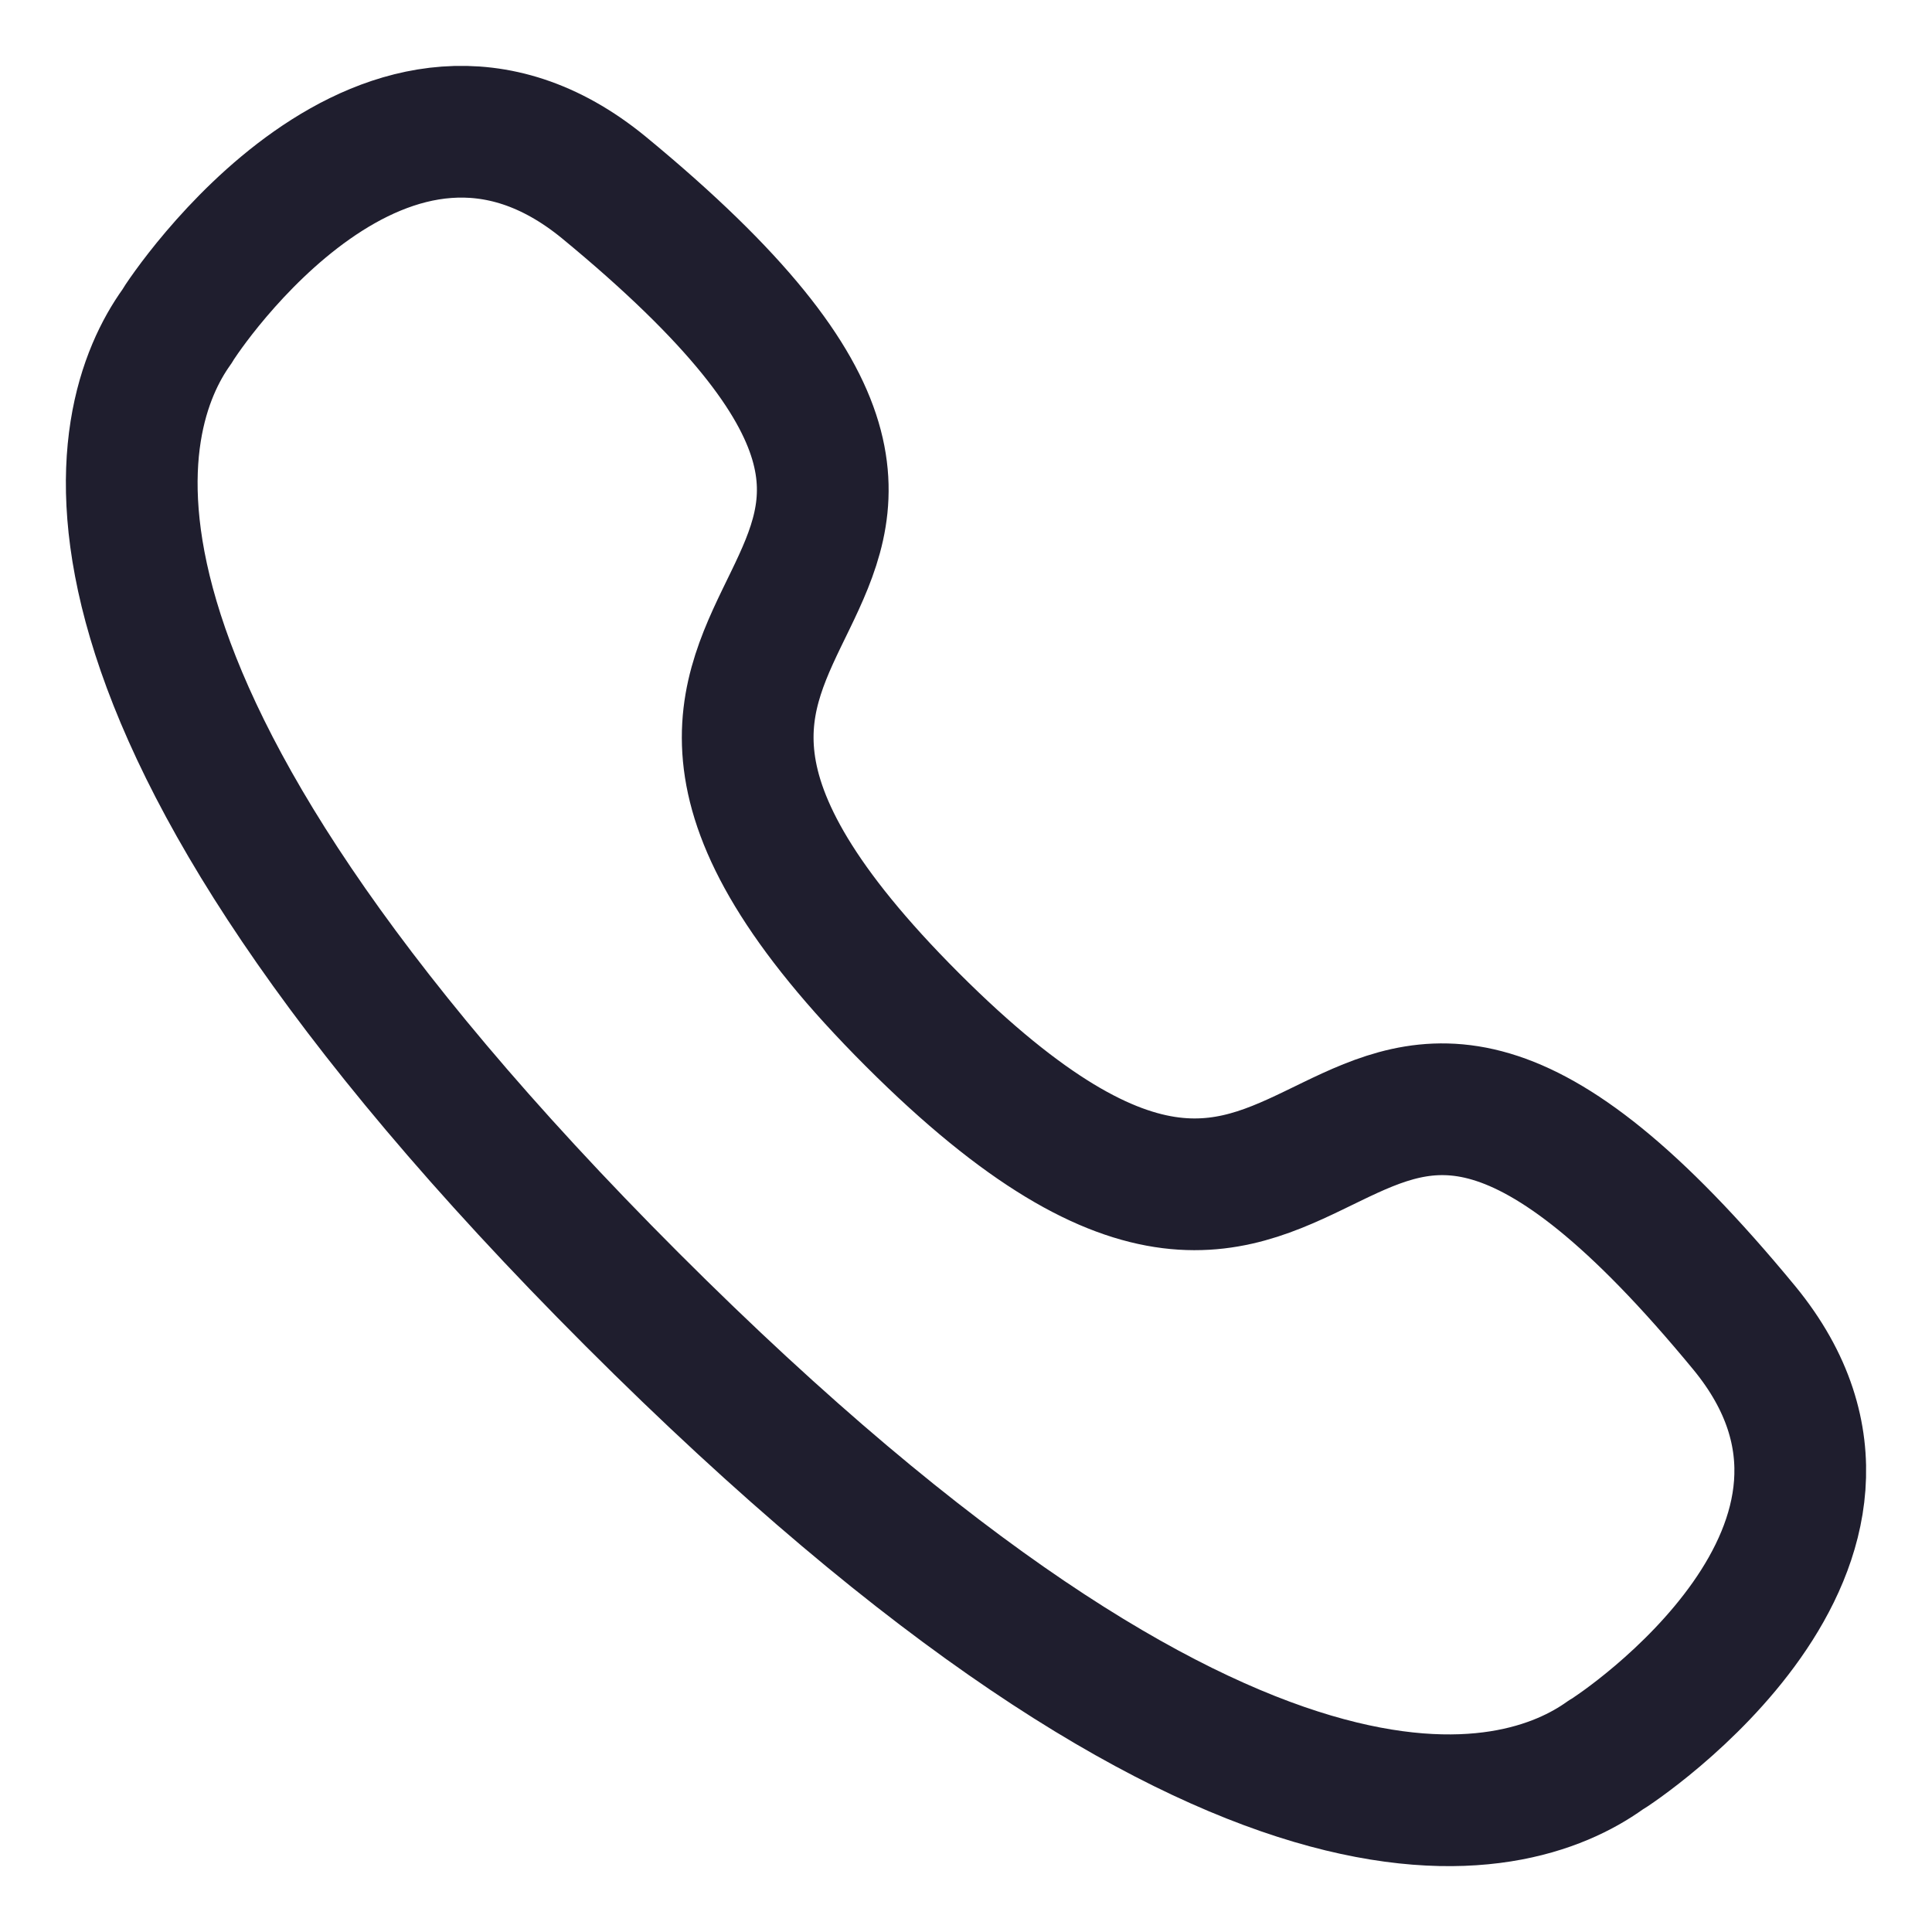 <svg width="22" height="22" viewBox="0 0 22 22" fill="none" xmlns="http://www.w3.org/2000/svg">
<path fill-rule="evenodd" clip-rule="evenodd" d="M7.2 14.799C0.303 7.9 1.283 4.741 2.011 3.723C2.104 3.559 4.406 0.112 6.875 2.134C13.001 7.179 5.245 6.466 10.389 11.611C15.535 16.755 14.821 9 19.866 15.125C21.888 17.594 18.441 19.896 18.278 19.989C17.26 20.717 14.1 21.698 7.2 14.799Z" stroke="#1F1E2E" stroke-width="1.5" stroke-linecap="round" stroke-linejoin="round"/>
</svg>
